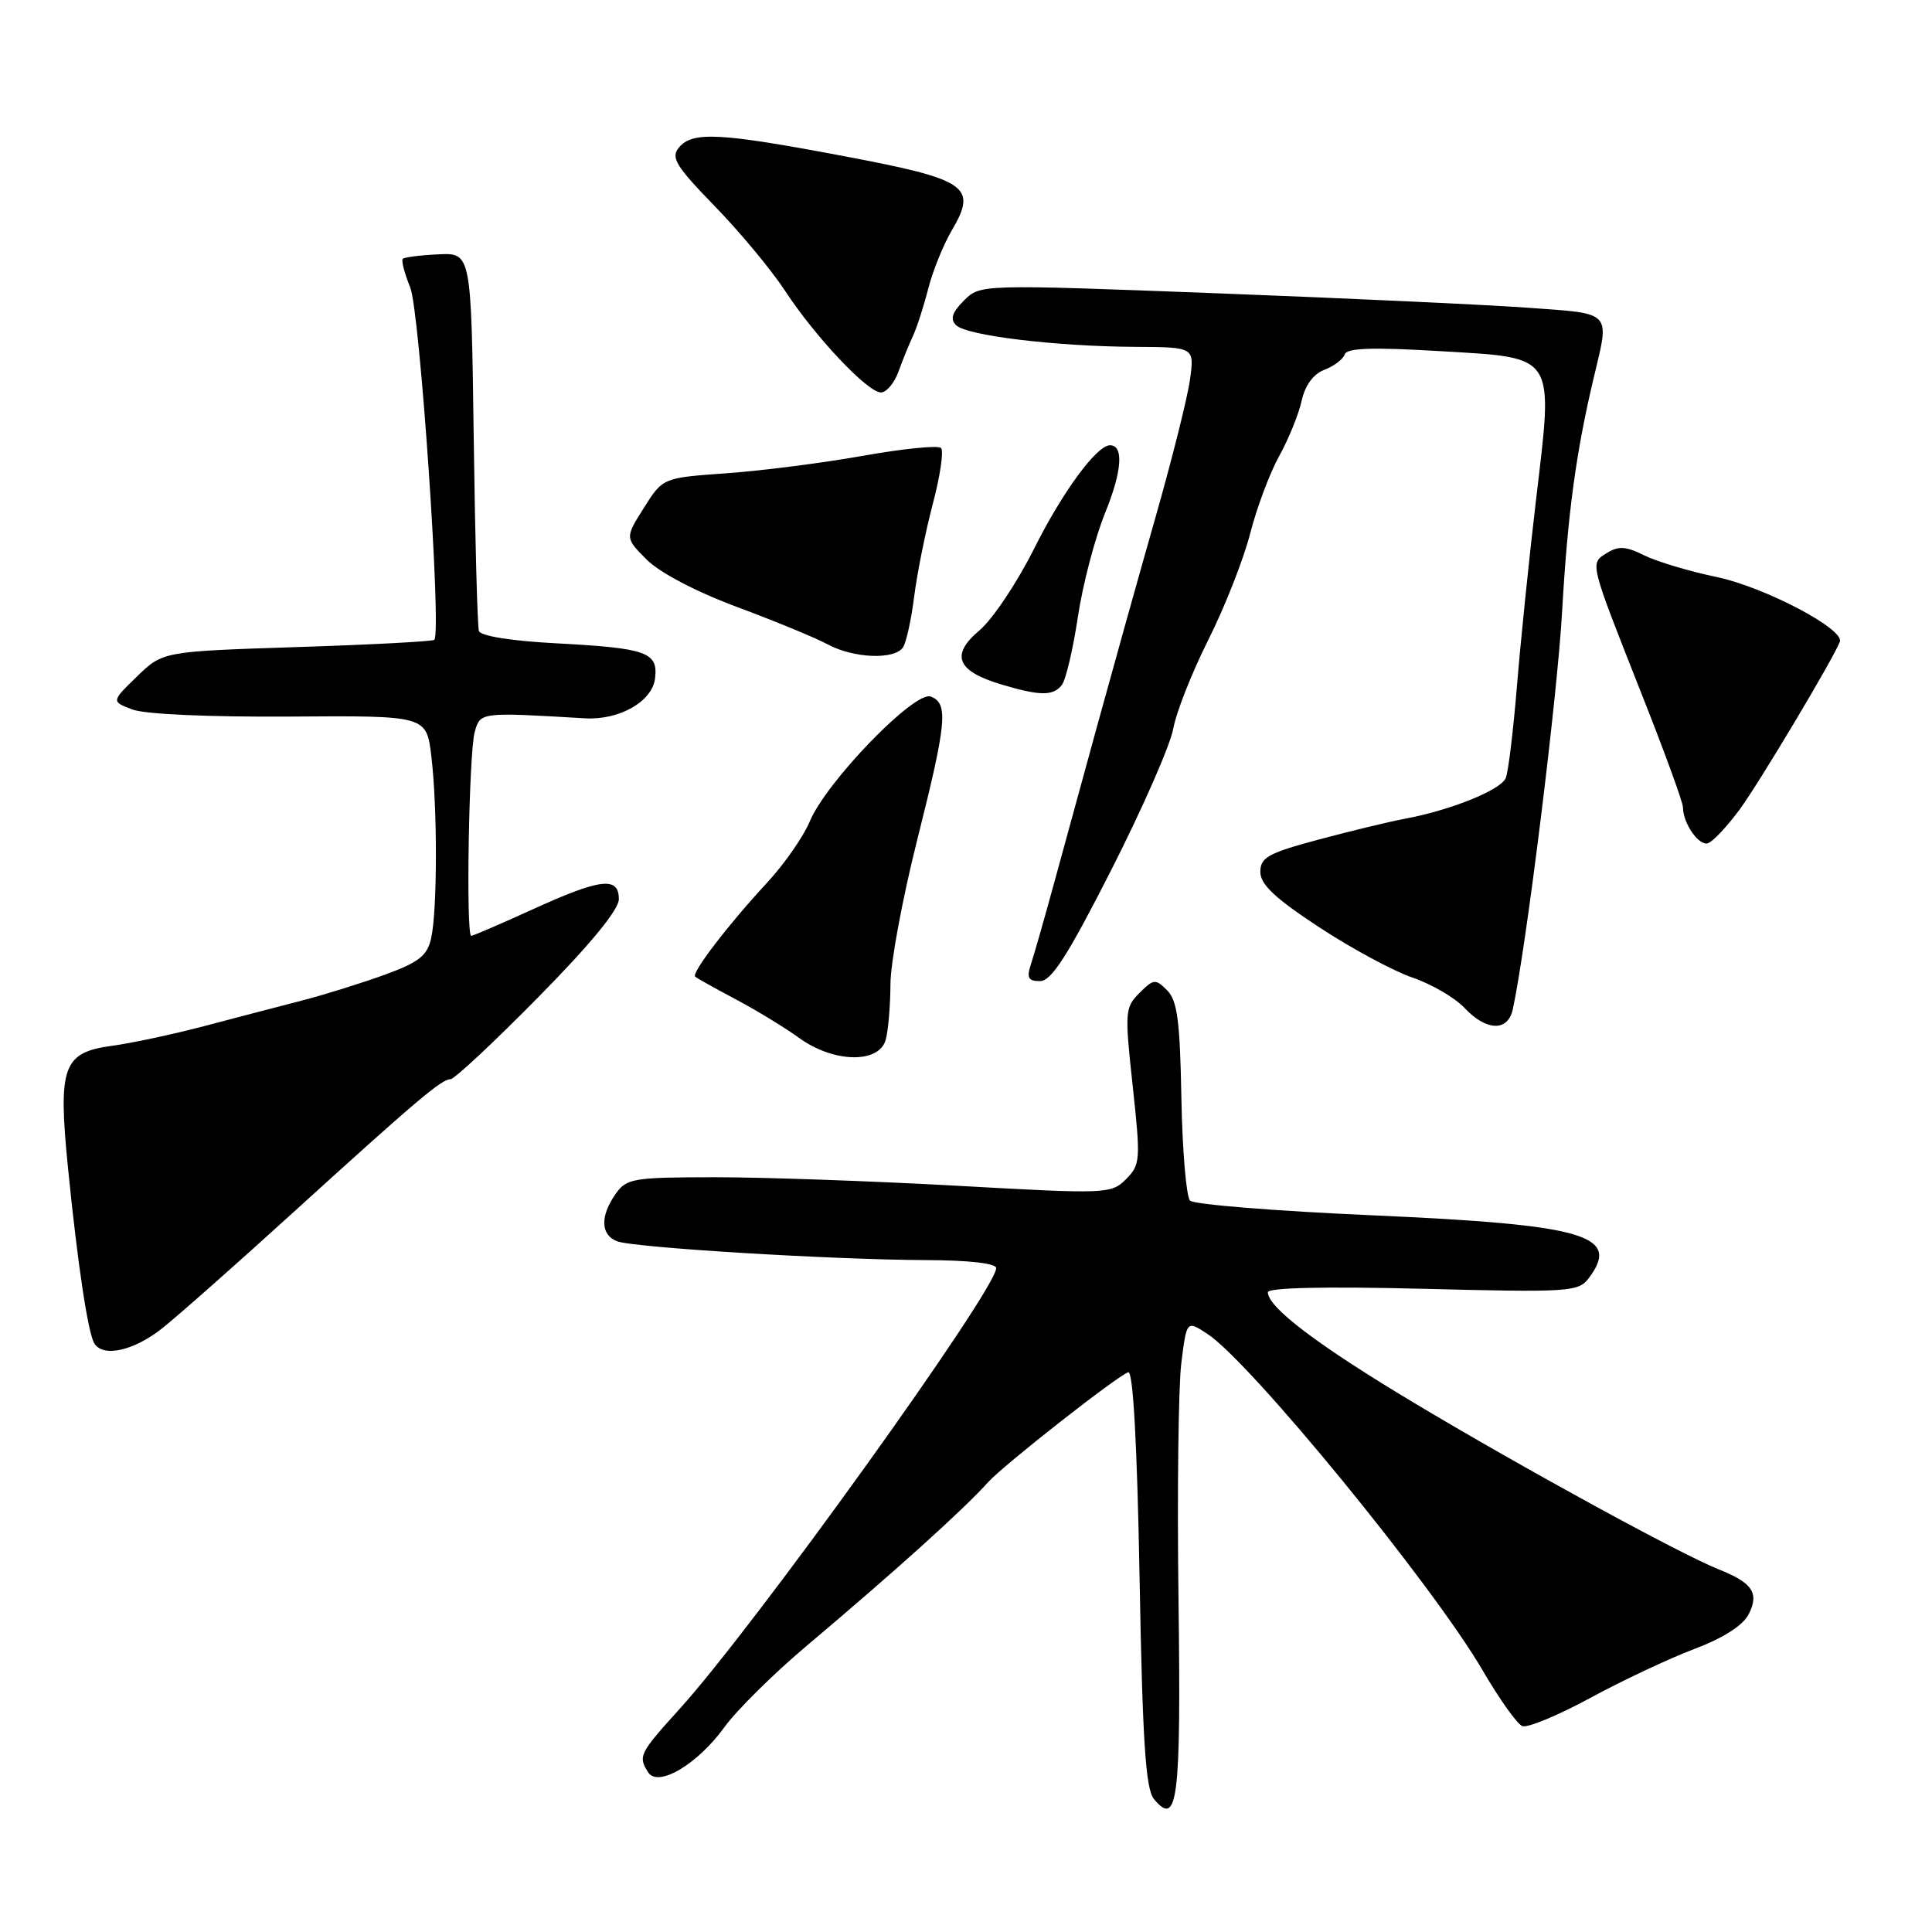 <?xml version="1.0" encoding="UTF-8" standalone="no"?>
<!DOCTYPE svg PUBLIC "-//W3C//DTD SVG 1.1//EN" "http://www.w3.org/Graphics/SVG/1.1/DTD/svg11.dtd" >
<svg xmlns="http://www.w3.org/2000/svg" xmlns:xlink="http://www.w3.org/1999/xlink" version="1.1" viewBox="0 0 256 256">
 <g >
 <path fill="currentColor"
d=" M 156.16 212.11 C 155.97 197.92 156.14 183.76 156.53 180.63 C 157.24 174.95 157.24 174.95 159.96 176.73 C 165.66 180.43 189.92 210.09 196.49 221.39 C 198.69 225.16 201.04 228.46 201.72 228.72 C 202.40 228.98 206.45 227.30 210.73 224.98 C 215.00 222.66 221.20 219.75 224.50 218.50 C 228.32 217.06 230.94 215.39 231.70 213.91 C 233.14 211.10 232.23 209.73 227.72 207.94 C 222.65 205.92 201.75 194.50 187.36 185.88 C 174.65 178.27 168.00 173.24 168.00 171.23 C 168.00 170.62 175.61 170.45 188.53 170.77 C 207.85 171.26 209.15 171.18 210.50 169.39 C 214.84 163.66 210.10 162.28 181.74 161.03 C 169.02 160.47 158.20 159.60 157.69 159.09 C 157.19 158.59 156.67 152.48 156.54 145.53 C 156.36 135.29 156.00 132.57 154.65 131.22 C 153.11 129.68 152.85 129.70 150.98 131.58 C 149.06 133.49 149.02 134.10 150.09 143.91 C 151.15 153.72 151.11 154.33 149.20 156.25 C 147.24 158.21 146.67 158.23 126.84 157.12 C 115.65 156.50 101.24 155.99 94.81 155.99 C 83.86 156.00 83.01 156.14 81.56 158.22 C 79.51 161.15 79.58 163.62 81.75 164.47 C 83.91 165.32 110.23 166.92 122.75 166.97 C 128.41 166.99 132.00 167.40 132.00 168.03 C 132.00 170.90 100.03 215.43 90.07 226.42 C 84.72 232.33 84.53 232.71 85.88 234.84 C 87.18 236.89 92.41 233.80 95.98 228.87 C 97.60 226.63 102.43 221.85 106.71 218.23 C 118.70 208.12 127.52 200.17 130.95 196.38 C 132.97 194.13 148.07 182.29 149.50 181.83 C 150.14 181.62 150.68 191.37 151.00 209.10 C 151.39 230.78 151.80 237.06 152.91 238.39 C 156.05 242.18 156.50 238.54 156.16 212.11 Z  M 21.51 175.99 C 23.59 174.34 31.42 167.42 38.90 160.61 C 55.19 145.81 58.50 143.00 59.70 143.00 C 60.20 143.00 65.43 138.12 71.31 132.15 C 78.22 125.14 82.00 120.54 82.00 119.15 C 82.00 116.10 79.59 116.39 70.57 120.50 C 66.35 122.42 62.69 124.00 62.44 124.00 C 61.72 124.00 62.13 99.73 62.90 97.00 C 63.64 94.35 63.59 94.36 77.50 95.18 C 82.07 95.45 86.45 92.95 86.80 89.87 C 87.21 86.41 85.69 85.88 73.67 85.24 C 67.77 84.93 63.68 84.28 63.46 83.61 C 63.26 83.00 62.95 71.47 62.77 58.00 C 62.44 33.50 62.44 33.50 58.10 33.70 C 55.72 33.81 53.59 34.08 53.37 34.30 C 53.15 34.51 53.60 36.22 54.36 38.10 C 55.63 41.22 58.54 83.79 57.55 84.78 C 57.34 84.99 49.16 85.43 39.37 85.74 C 21.58 86.32 21.58 86.32 18.16 89.63 C 14.74 92.95 14.74 92.95 17.54 94.01 C 19.19 94.64 27.74 95.02 38.42 94.95 C 56.50 94.82 56.50 94.82 57.15 100.16 C 57.97 106.90 57.96 120.61 57.13 124.32 C 56.61 126.64 55.52 127.50 51.00 129.15 C 47.98 130.25 43.02 131.80 40.00 132.58 C 36.98 133.36 31.12 134.89 27.00 135.98 C 22.88 137.06 17.42 138.23 14.87 138.57 C 8.32 139.45 7.66 141.29 9.02 154.85 C 10.28 167.48 11.66 176.63 12.50 178.01 C 13.67 179.90 17.74 178.99 21.51 175.99 Z  M 117.37 137.75 C 117.70 136.51 117.98 133.21 117.99 130.41 C 117.99 127.61 119.58 119.07 121.50 111.43 C 125.45 95.73 125.70 93.20 123.33 92.30 C 121.21 91.48 109.48 103.59 107.29 108.86 C 106.46 110.86 103.90 114.53 101.61 117.00 C 96.49 122.52 91.59 128.93 92.11 129.41 C 92.32 129.60 94.75 130.96 97.50 132.42 C 100.25 133.88 104.03 136.18 105.90 137.54 C 110.47 140.85 116.51 140.96 117.37 137.75 Z  M 200.45 133.75 C 202.21 125.73 206.36 92.27 206.99 81.00 C 207.72 68.10 208.84 59.86 211.19 50.00 C 213.30 41.14 213.72 41.59 202.50 40.78 C 197.00 40.38 178.41 39.52 161.20 38.86 C 129.89 37.67 129.89 37.67 127.73 39.82 C 126.15 41.41 125.87 42.27 126.69 43.09 C 128.07 44.47 139.86 45.90 150.39 45.96 C 158.27 46.00 158.27 46.00 157.68 50.29 C 157.36 52.65 155.30 60.86 153.11 68.54 C 150.92 76.22 147.47 88.58 145.43 96.00 C 143.40 103.42 140.75 113.10 139.54 117.50 C 138.34 121.90 137.01 126.51 136.61 127.75 C 136.01 129.57 136.24 130.00 137.81 130.00 C 139.32 130.00 141.47 126.64 147.26 115.25 C 151.38 107.14 155.07 98.73 155.46 96.57 C 155.84 94.41 157.94 89.10 160.11 84.78 C 162.28 80.46 164.77 74.13 165.65 70.71 C 166.52 67.30 168.25 62.67 169.50 60.43 C 170.74 58.19 172.08 54.90 172.47 53.12 C 172.93 51.05 174.02 49.56 175.49 49.00 C 176.75 48.52 177.97 47.60 178.18 46.96 C 178.46 46.11 181.82 45.99 190.86 46.53 C 206.30 47.45 205.84 46.74 203.52 66.33 C 202.62 73.94 201.49 84.97 201.01 90.83 C 200.53 96.70 199.87 102.20 199.53 103.07 C 198.91 104.67 192.23 107.37 186.00 108.52 C 184.07 108.88 179.01 110.10 174.75 111.24 C 168.04 113.04 167.00 113.61 167.00 115.53 C 167.00 117.19 168.95 119.03 174.79 122.86 C 179.08 125.68 184.65 128.68 187.17 129.54 C 189.69 130.40 192.78 132.20 194.05 133.55 C 196.95 136.64 199.80 136.72 200.45 133.75 Z  M 230.50 107.28 C 233.08 103.78 242.94 87.27 243.79 85.03 C 244.42 83.36 233.79 77.78 227.47 76.46 C 223.83 75.70 219.50 74.40 217.85 73.58 C 215.46 72.38 214.46 72.32 212.93 73.27 C 210.64 74.70 210.54 74.27 217.60 92.15 C 220.57 99.65 223.00 106.32 223.00 106.96 C 223.00 109.09 225.11 112.13 226.32 111.73 C 226.97 111.52 228.85 109.51 230.50 107.28 Z  M 140.71 90.75 C 141.23 90.06 142.18 86.02 142.82 81.77 C 143.45 77.52 145.08 71.31 146.43 67.97 C 148.68 62.45 148.93 59.00 147.08 59.00 C 145.32 59.00 140.78 65.19 137.03 72.69 C 134.78 77.19 131.52 82.07 129.78 83.53 C 125.92 86.78 126.76 88.91 132.61 90.67 C 137.78 92.23 139.56 92.25 140.71 90.75 Z  M 119.67 85.75 C 120.10 85.06 120.76 82.03 121.14 79.00 C 121.52 75.97 122.63 70.47 123.60 66.77 C 124.58 63.07 125.07 59.73 124.69 59.36 C 124.31 58.98 119.67 59.45 114.37 60.39 C 109.07 61.34 100.93 62.38 96.28 62.71 C 87.83 63.31 87.83 63.31 85.32 67.29 C 82.81 71.27 82.81 71.27 85.70 74.16 C 87.43 75.89 92.26 78.42 97.67 80.43 C 102.67 82.29 108.05 84.51 109.63 85.36 C 113.11 87.25 118.59 87.46 119.67 85.75 Z  M 119.05 49.25 C 119.59 47.74 120.46 45.60 120.98 44.50 C 121.49 43.40 122.40 40.58 123.00 38.23 C 123.60 35.89 125.00 32.43 126.11 30.54 C 129.55 24.70 128.23 23.79 111.82 20.69 C 95.37 17.58 91.75 17.39 89.96 19.55 C 88.85 20.88 89.55 22.01 94.69 27.30 C 98.01 30.71 102.20 35.75 104.00 38.50 C 108.05 44.67 114.96 52.00 116.73 52.00 C 117.46 52.00 118.50 50.76 119.05 49.25 Z "/>
</g>
</svg>